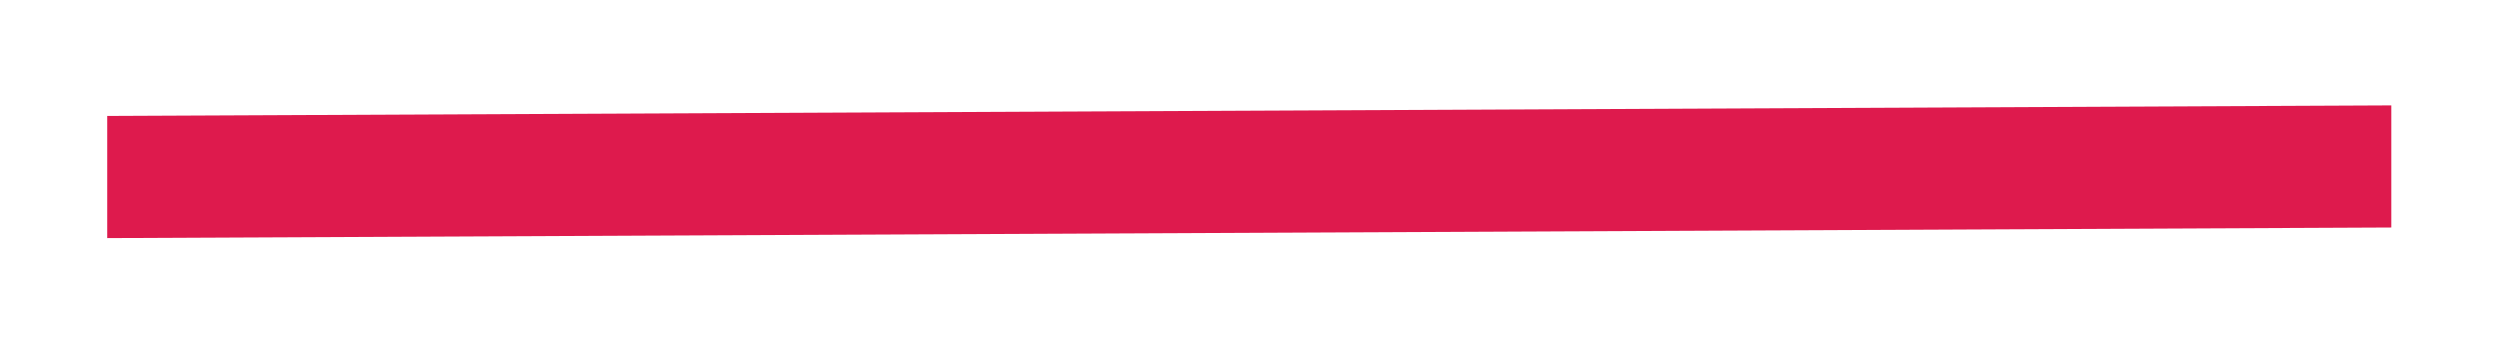 <?xml version="1.0" encoding="UTF-8"?>
<svg id="Capa_2" data-name="Capa 2" xmlns="http://www.w3.org/2000/svg" xmlns:xlink="http://www.w3.org/1999/xlink" viewBox="0 0 561 77">
  <defs>
    <style>
      .cls-1 {
        fill: #de1a4d;
        filter: url(#drop-shadow-1);
        stroke-width: 0px;
      }
    </style>
    <filter id="drop-shadow-1" filterUnits="userSpaceOnUse">
      <feOffset dx="0" dy="0"/>
      <feGaussianBlur result="blur" stdDeviation="7.83"/>
      <feFlood flood-color="#5e5e5e" flood-opacity=".44"/>
      <feComposite in2="blur" operator="in"/>
      <feComposite in="SourceGraphic"/>
    </filter>
  </defs>
  <g id="Capa_1-2" data-name="Capa 1">
    <polygon class="cls-1" points="536.61 51.05 24.06 53.43 24.06 26.02 536.61 23.65 536.61 51.05"/>
  </g>
</svg>